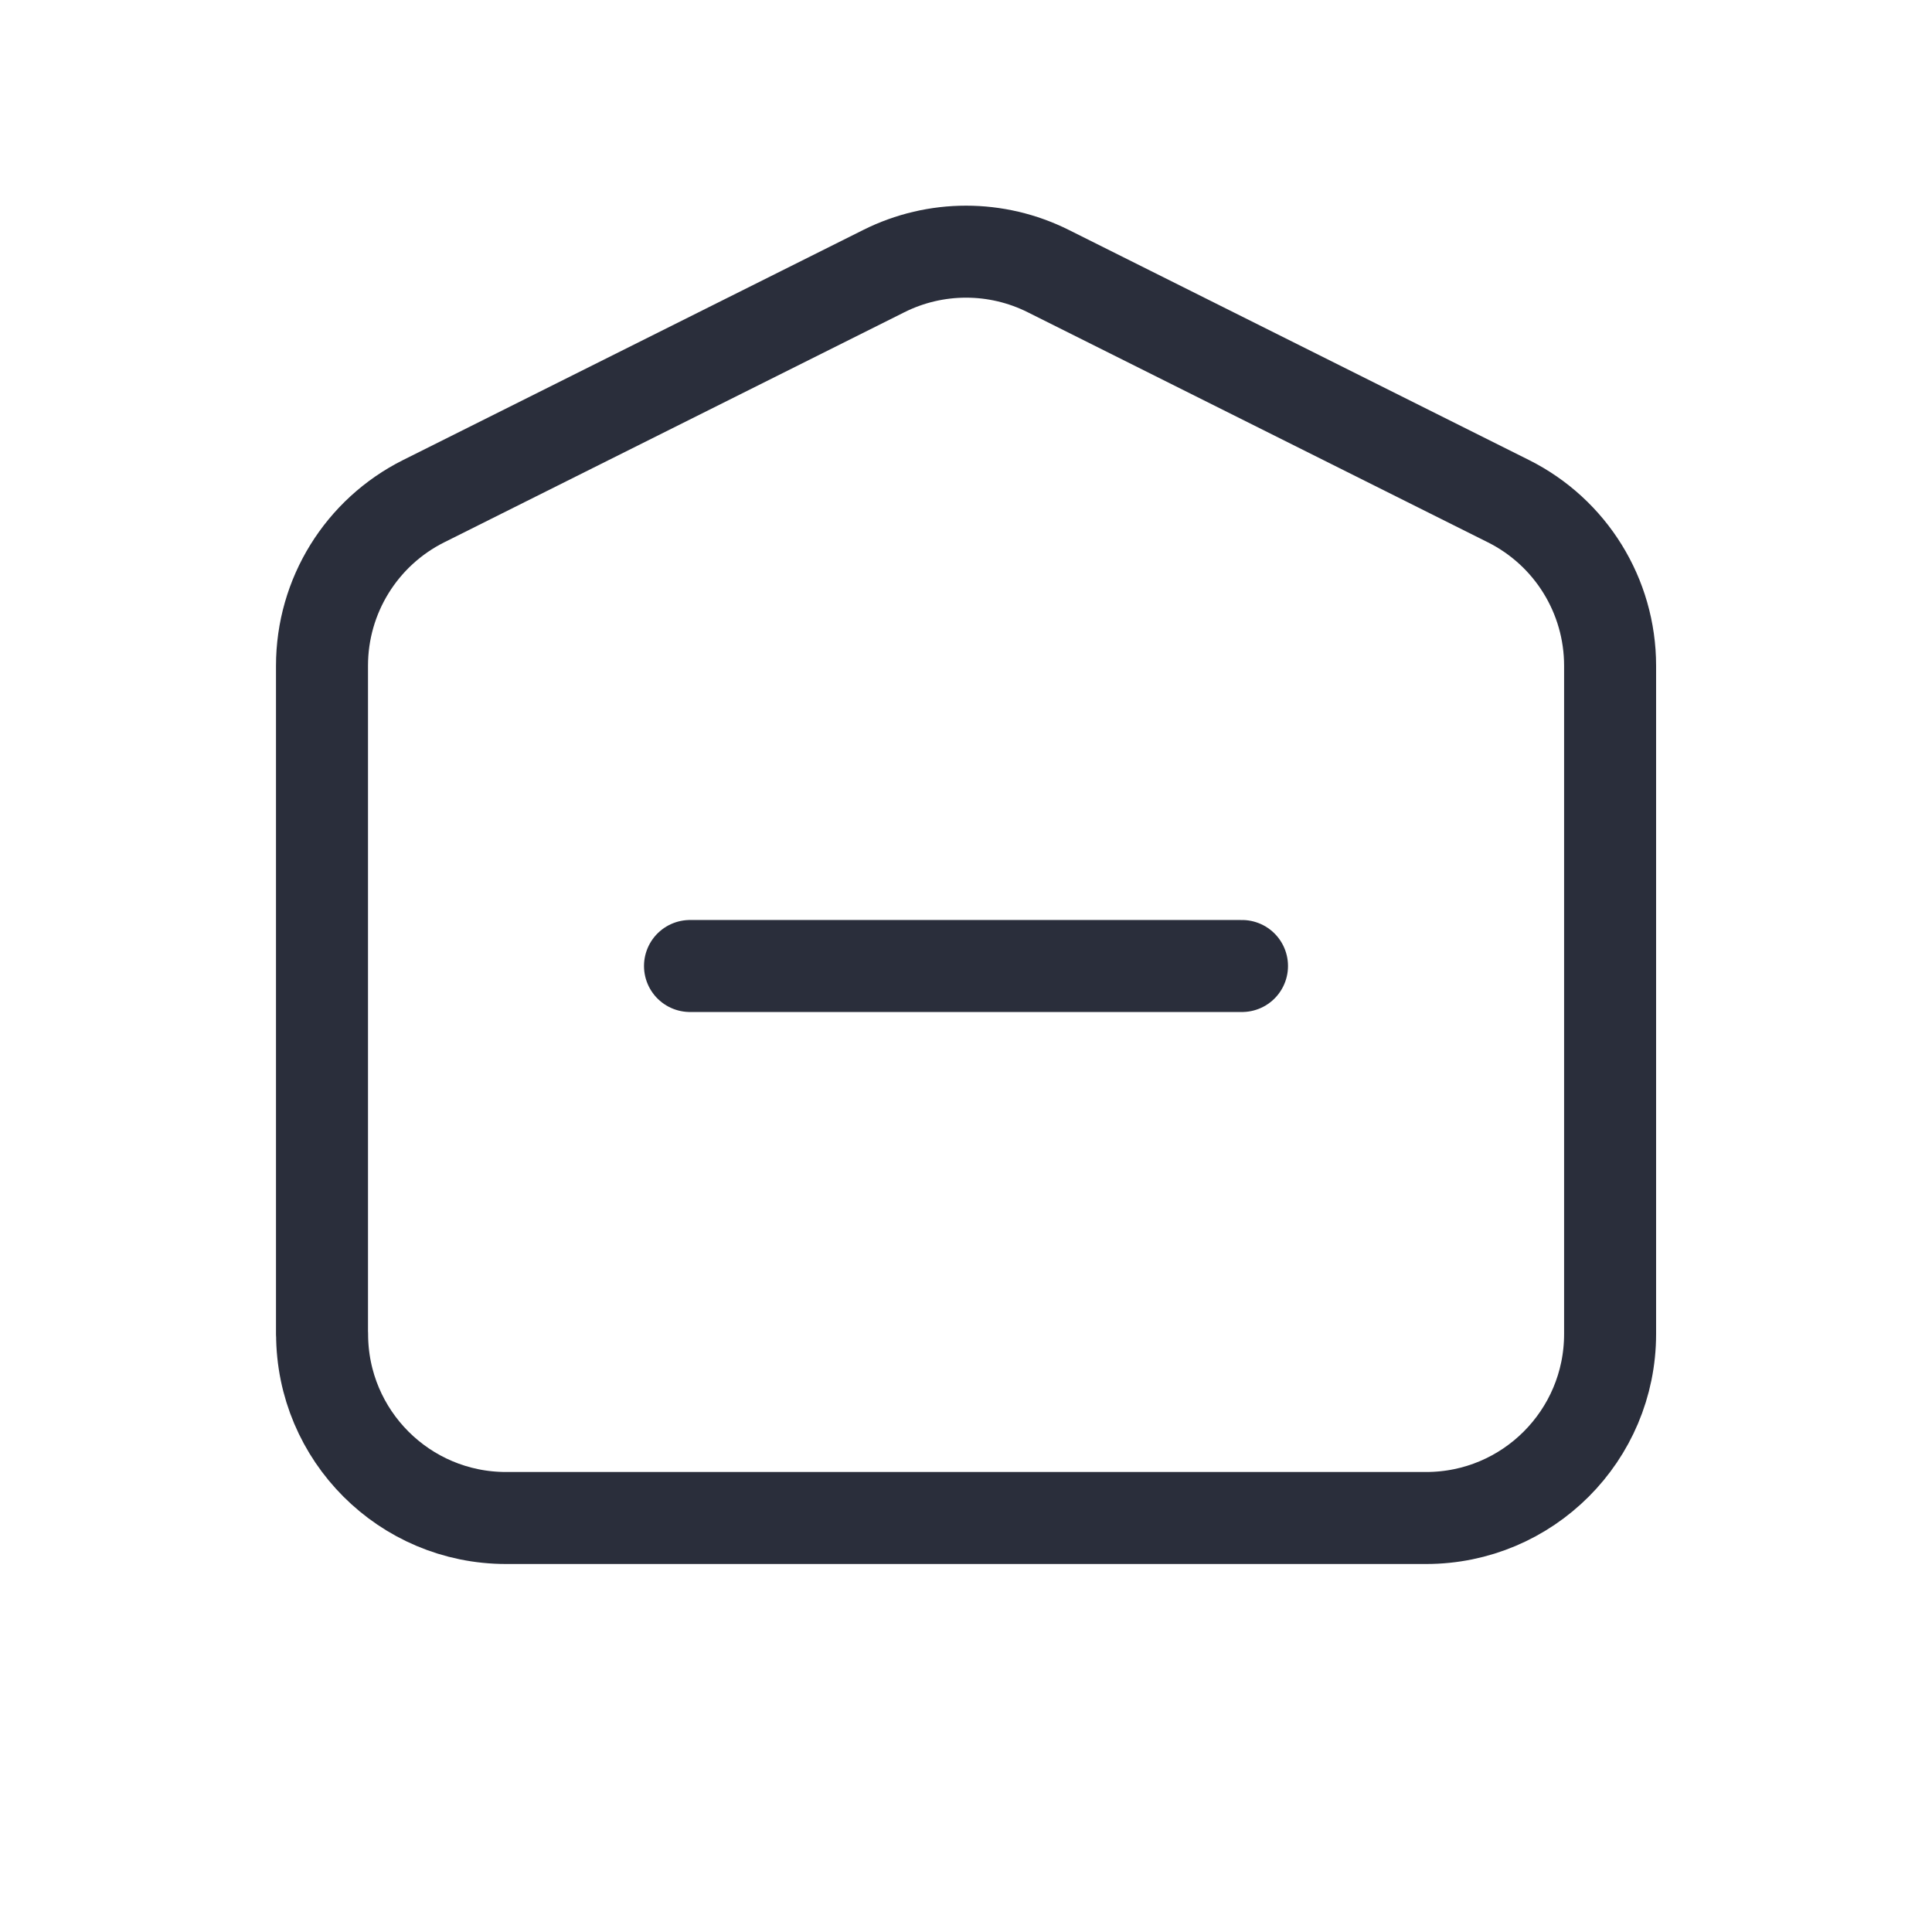 <svg height="21" viewBox="0 0 21 21" width="21" xmlns="http://www.w3.org/2000/svg"><g fill="none" fill-rule="evenodd" stroke="#2a2e3b" stroke-linecap="round" stroke-linejoin="round" transform="matrix(0 -1 1 0 3 17)"><path d="m2.5.5h7.264c.758 0 1.45.428 1.789 1.106l2.5 5c.282.563.282 1.226 0 1.789l-2.5 5c-.339.678-1.031 1.106-1.789 1.106h-7.264c-1.105 0-2-.895-2-2v-10c0-1.105.895-2 2-2z"/><path d="m3.5 7.5h6" transform="matrix(0 1 -1 0 14 1)"/></g></svg>